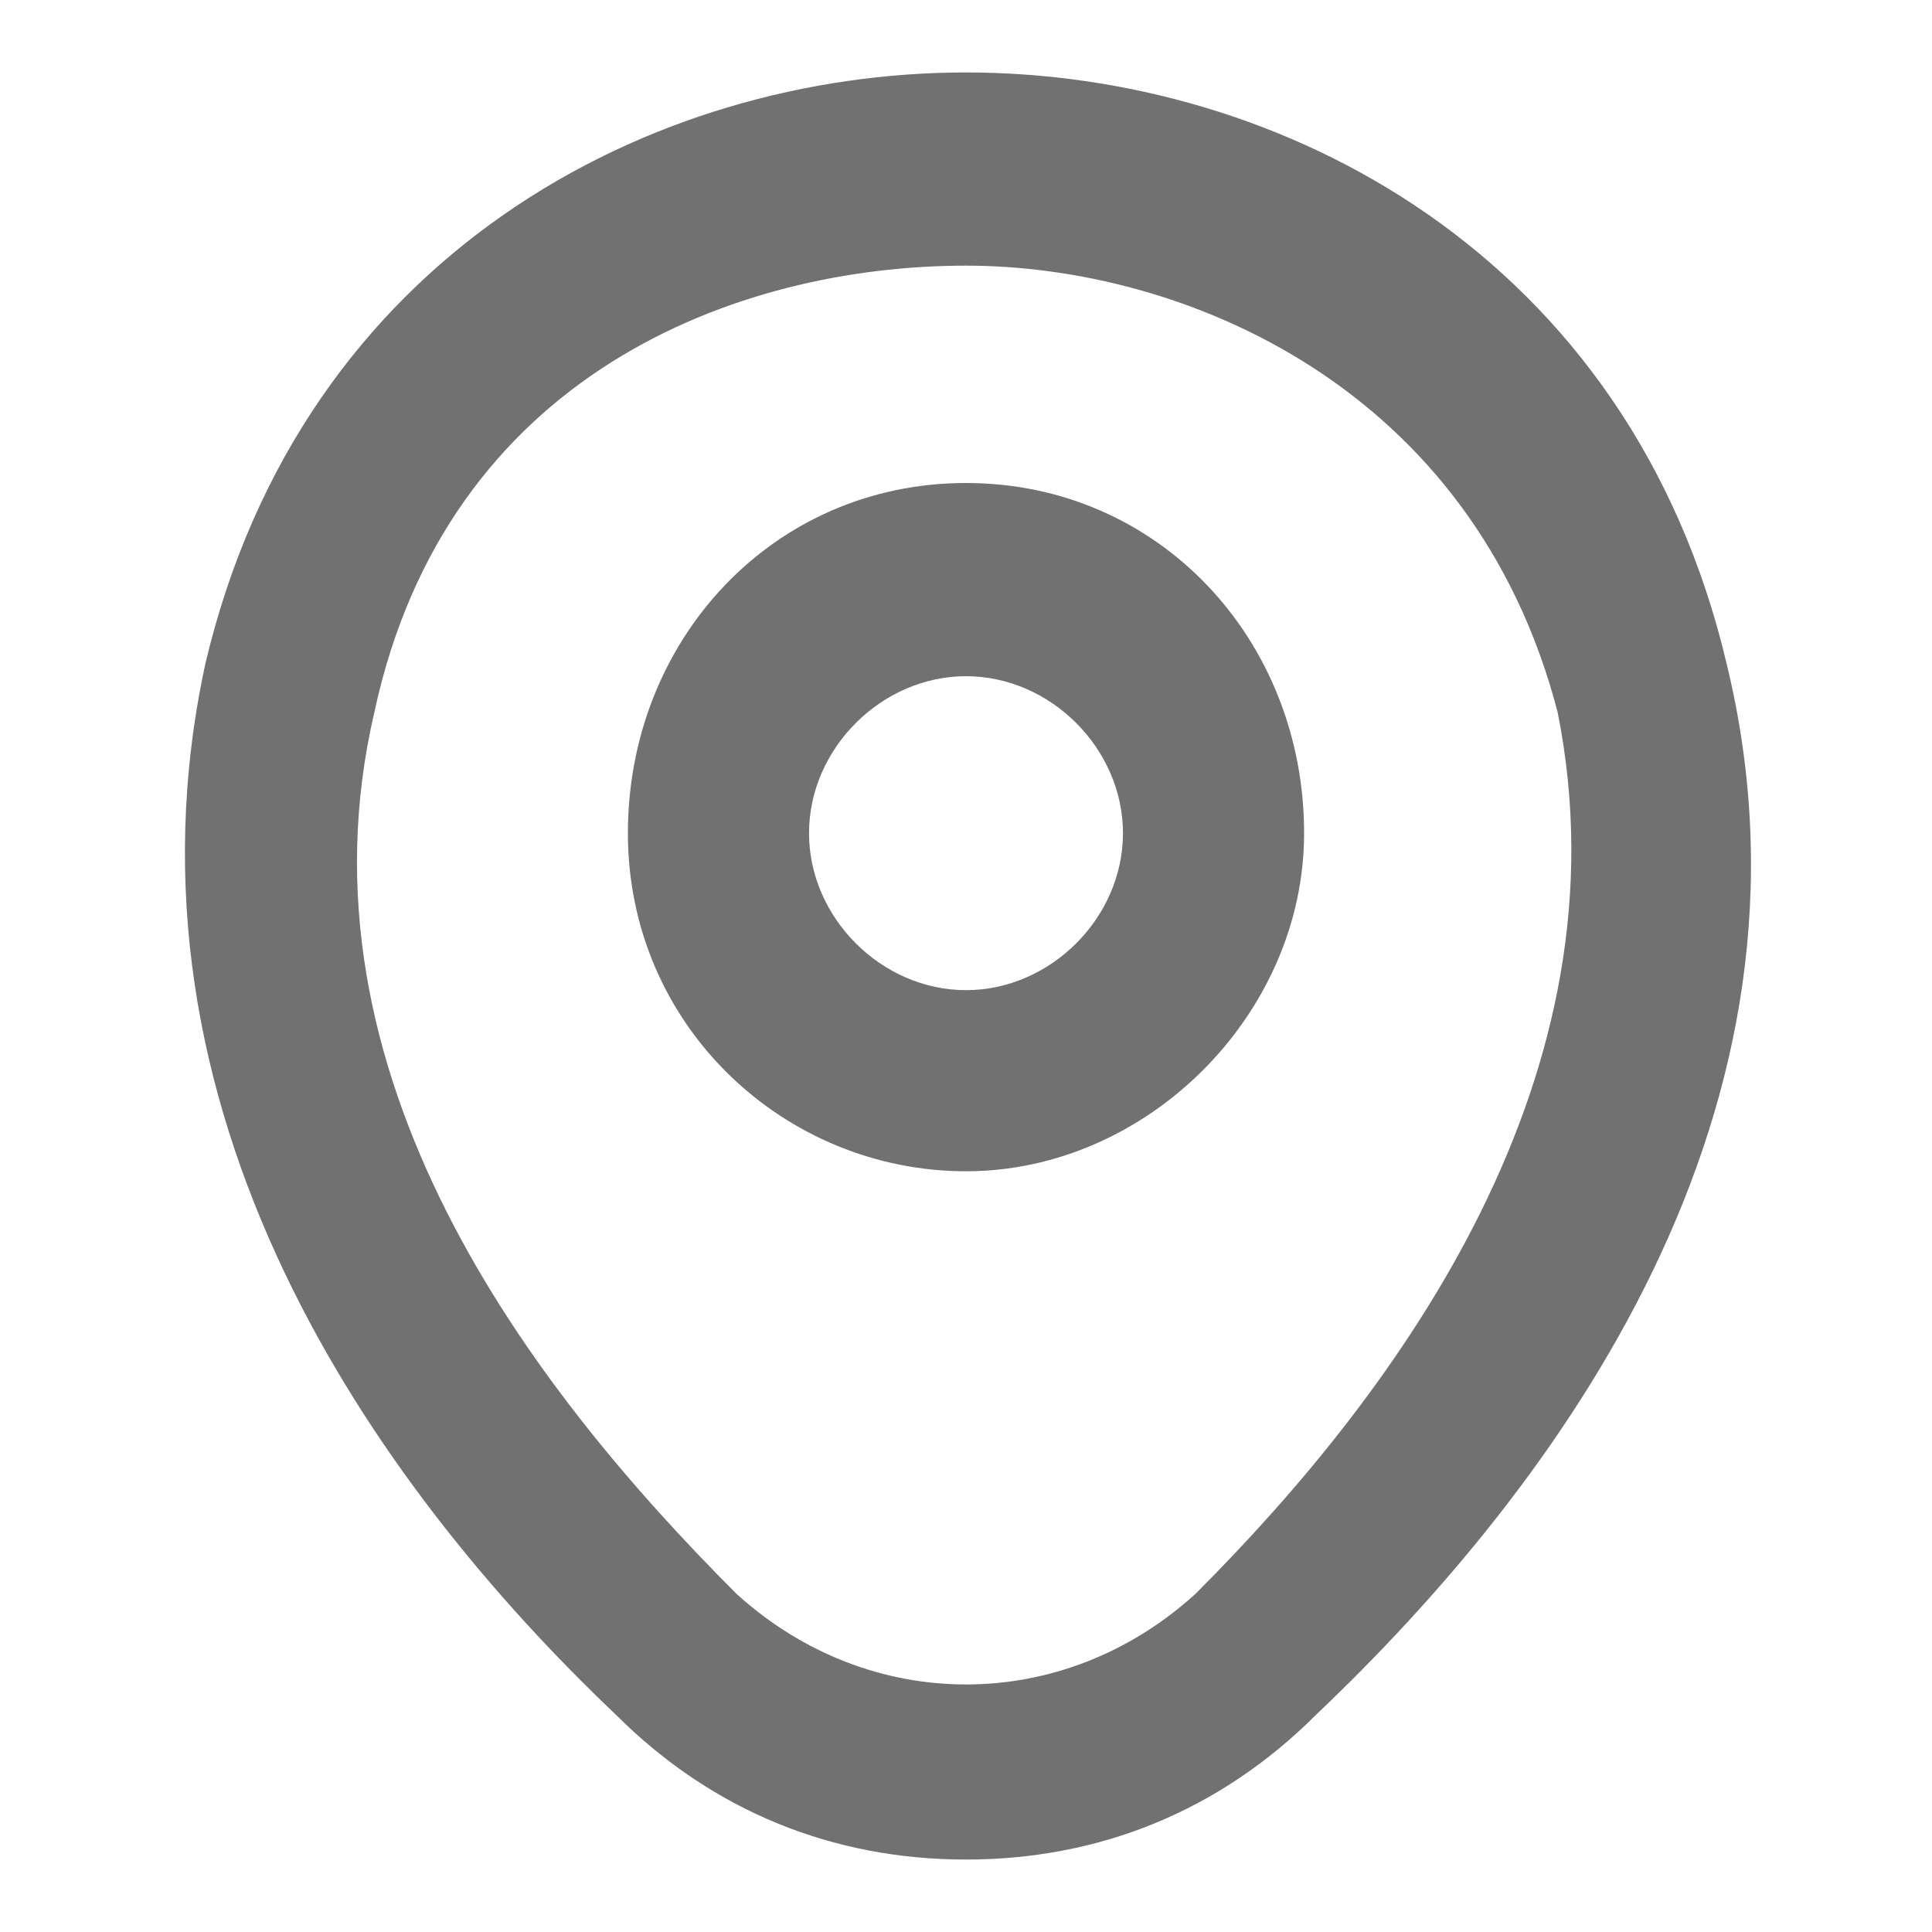 <?xml version="1.0" encoding="utf-8"?>
<!-- Generator: Adobe Illustrator 25.0.0, SVG Export Plug-In . SVG Version: 6.00 Build 0)  -->
<svg version="1.1" id="Слой_1" xmlns="http://www.w3.org/2000/svg" xmlns:xlink="http://www.w3.org/1999/xlink" x="0px" y="0px"
	 viewBox="0 0 16 16" style="enable-background:new 0 0 16 16;" xml:space="preserve">
<style type="text/css">
	.st0{fill:#717171;}
</style>
<path class="st0" d="M8,4C6.4,4,5.2,5.3,5.2,6.9c0,1.6,1.3,2.8,2.8,2.8s2.8-1.3,2.8-2.8C10.8,5.3,9.6,4,8,4z M8,8.2
	c-0.7,0-1.3-0.6-1.3-1.3c0-0.7,0.6-1.3,1.3-1.3s1.3,0.6,1.3,1.3C9.3,7.6,8.7,8.2,8,8.2z"/>
<path class="st0" d="M14.3,5.5C13.5,2.1,10.6,0.6,8,0.6c0,0,0,0,0,0c-2.6,0-5.5,1.5-6.3,4.9v0c-0.8,3.7,1.4,6.8,3.4,8.7
	C5.9,15,6.9,15.4,8,15.4c1.1,0,2.1-0.4,2.9-1.2C12.9,12.3,15.2,9.2,14.3,5.5z M9.9,13.2c-1.1,1-2.7,1-3.8,0c-1.7-1.7-3.7-4.3-3-7.3
	c0.6-2.8,3-3.7,4.9-3.7c0,0,0,0,0,0c1.8,0,4.2,1,4.9,3.7C13.5,8.9,11.6,11.5,9.9,13.2z"/>
</svg>

